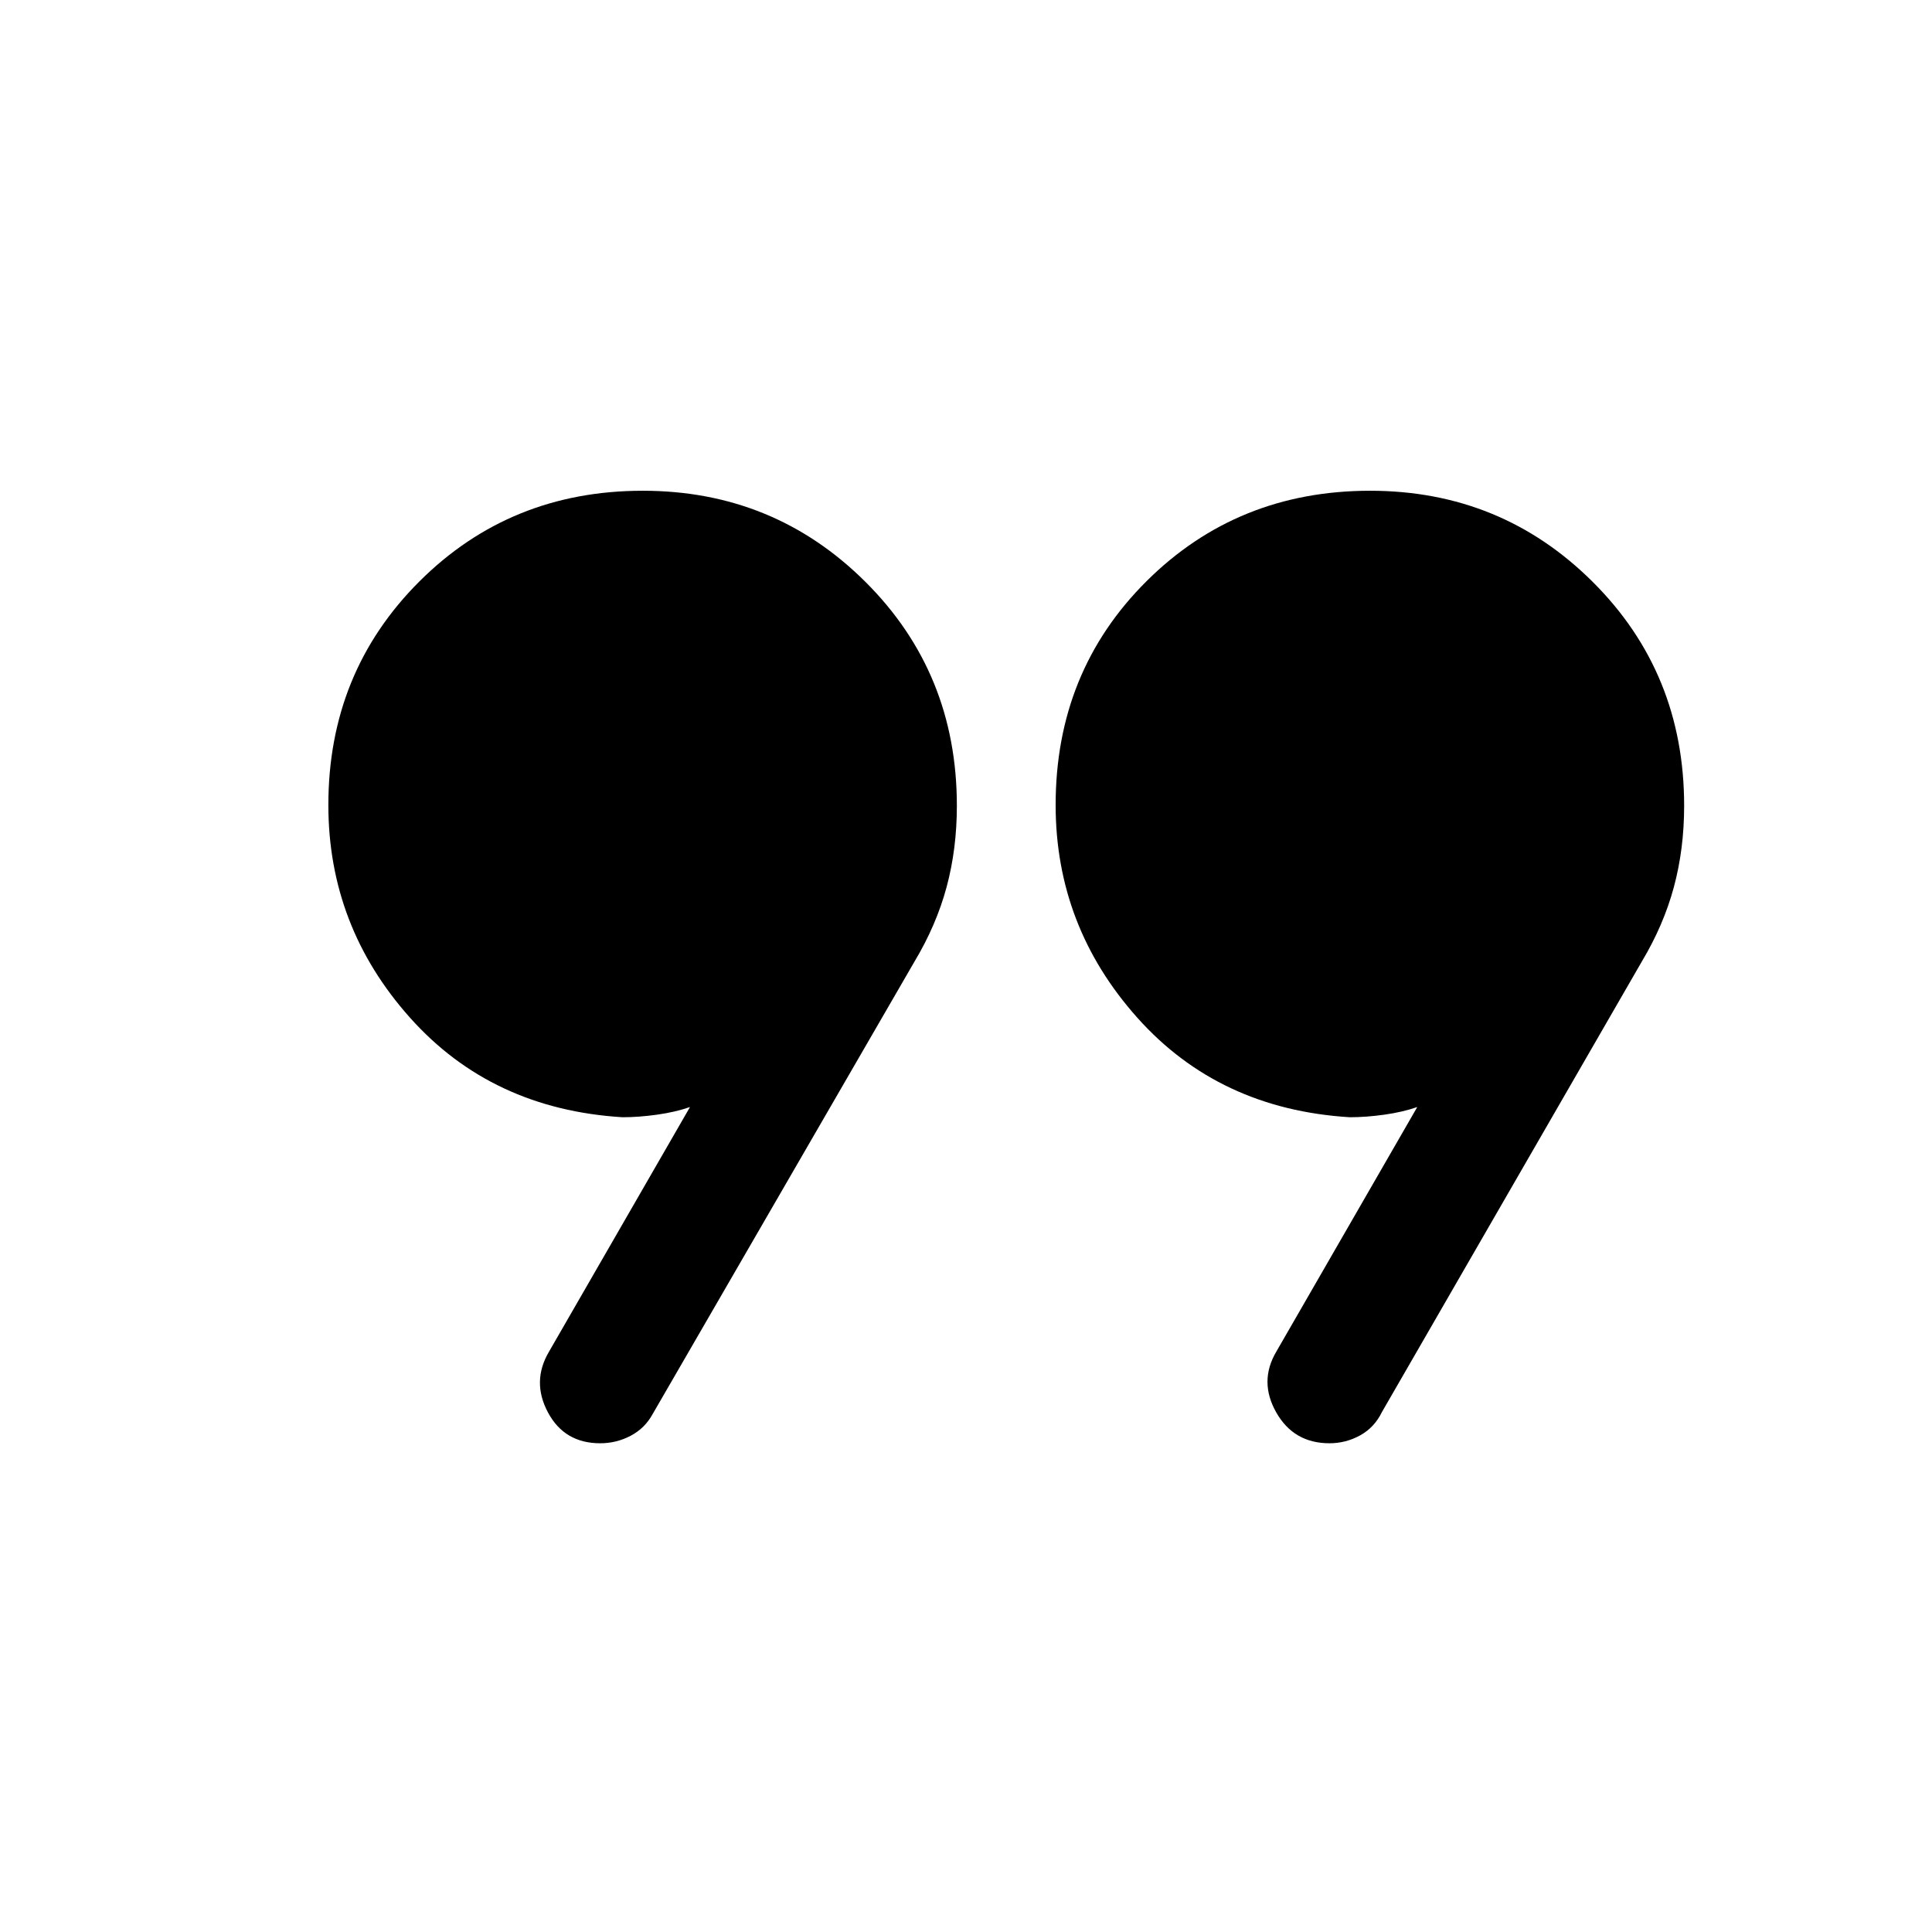 <svg xmlns="http://www.w3.org/2000/svg" height="48" viewBox="0 -960 960 960" width="48"><path d="m272.77-288.31 70.08-121.61q-7.31 2.53-16.39 3.8-9.07 1.27-17.15 1.27-65-4-105.58-49.46-40.57-45.46-40.57-105.69 0-65.87 45.16-111.01 45.17-45.14 111.08-45.14 65.14 0 110.6 45.25 45.46 45.25 45.46 111.28 0 21.47-5.11 40.43-5.12 18.96-15.97 37.04L324.31-257.39q-3.85 7.08-10.93 10.81-7.07 3.73-15.15 3.73-17.77 0-25.96-15.34-8.19-15.35.5-30.12Zm361.38 0 70.08-121.61q-7.31 2.53-16.38 3.8-9.08 1.27-17.16 1.27-65-4-105.57-49.46-40.58-45.46-40.58-105.69 0-66.26 45.16-111.21 45.17-44.94 111.08-44.94 65.14 0 110.6 45.25 45.46 45.25 45.46 111.28 0 21.47-5.11 40.43-5.12 18.96-15.96 37.04L686.69-258.39q-3.76 7.73-10.88 11.64-7.12 3.9-15.2 3.9-17.76 0-26.46-15.34-8.69-15.35 0-30.12Z"/></svg>